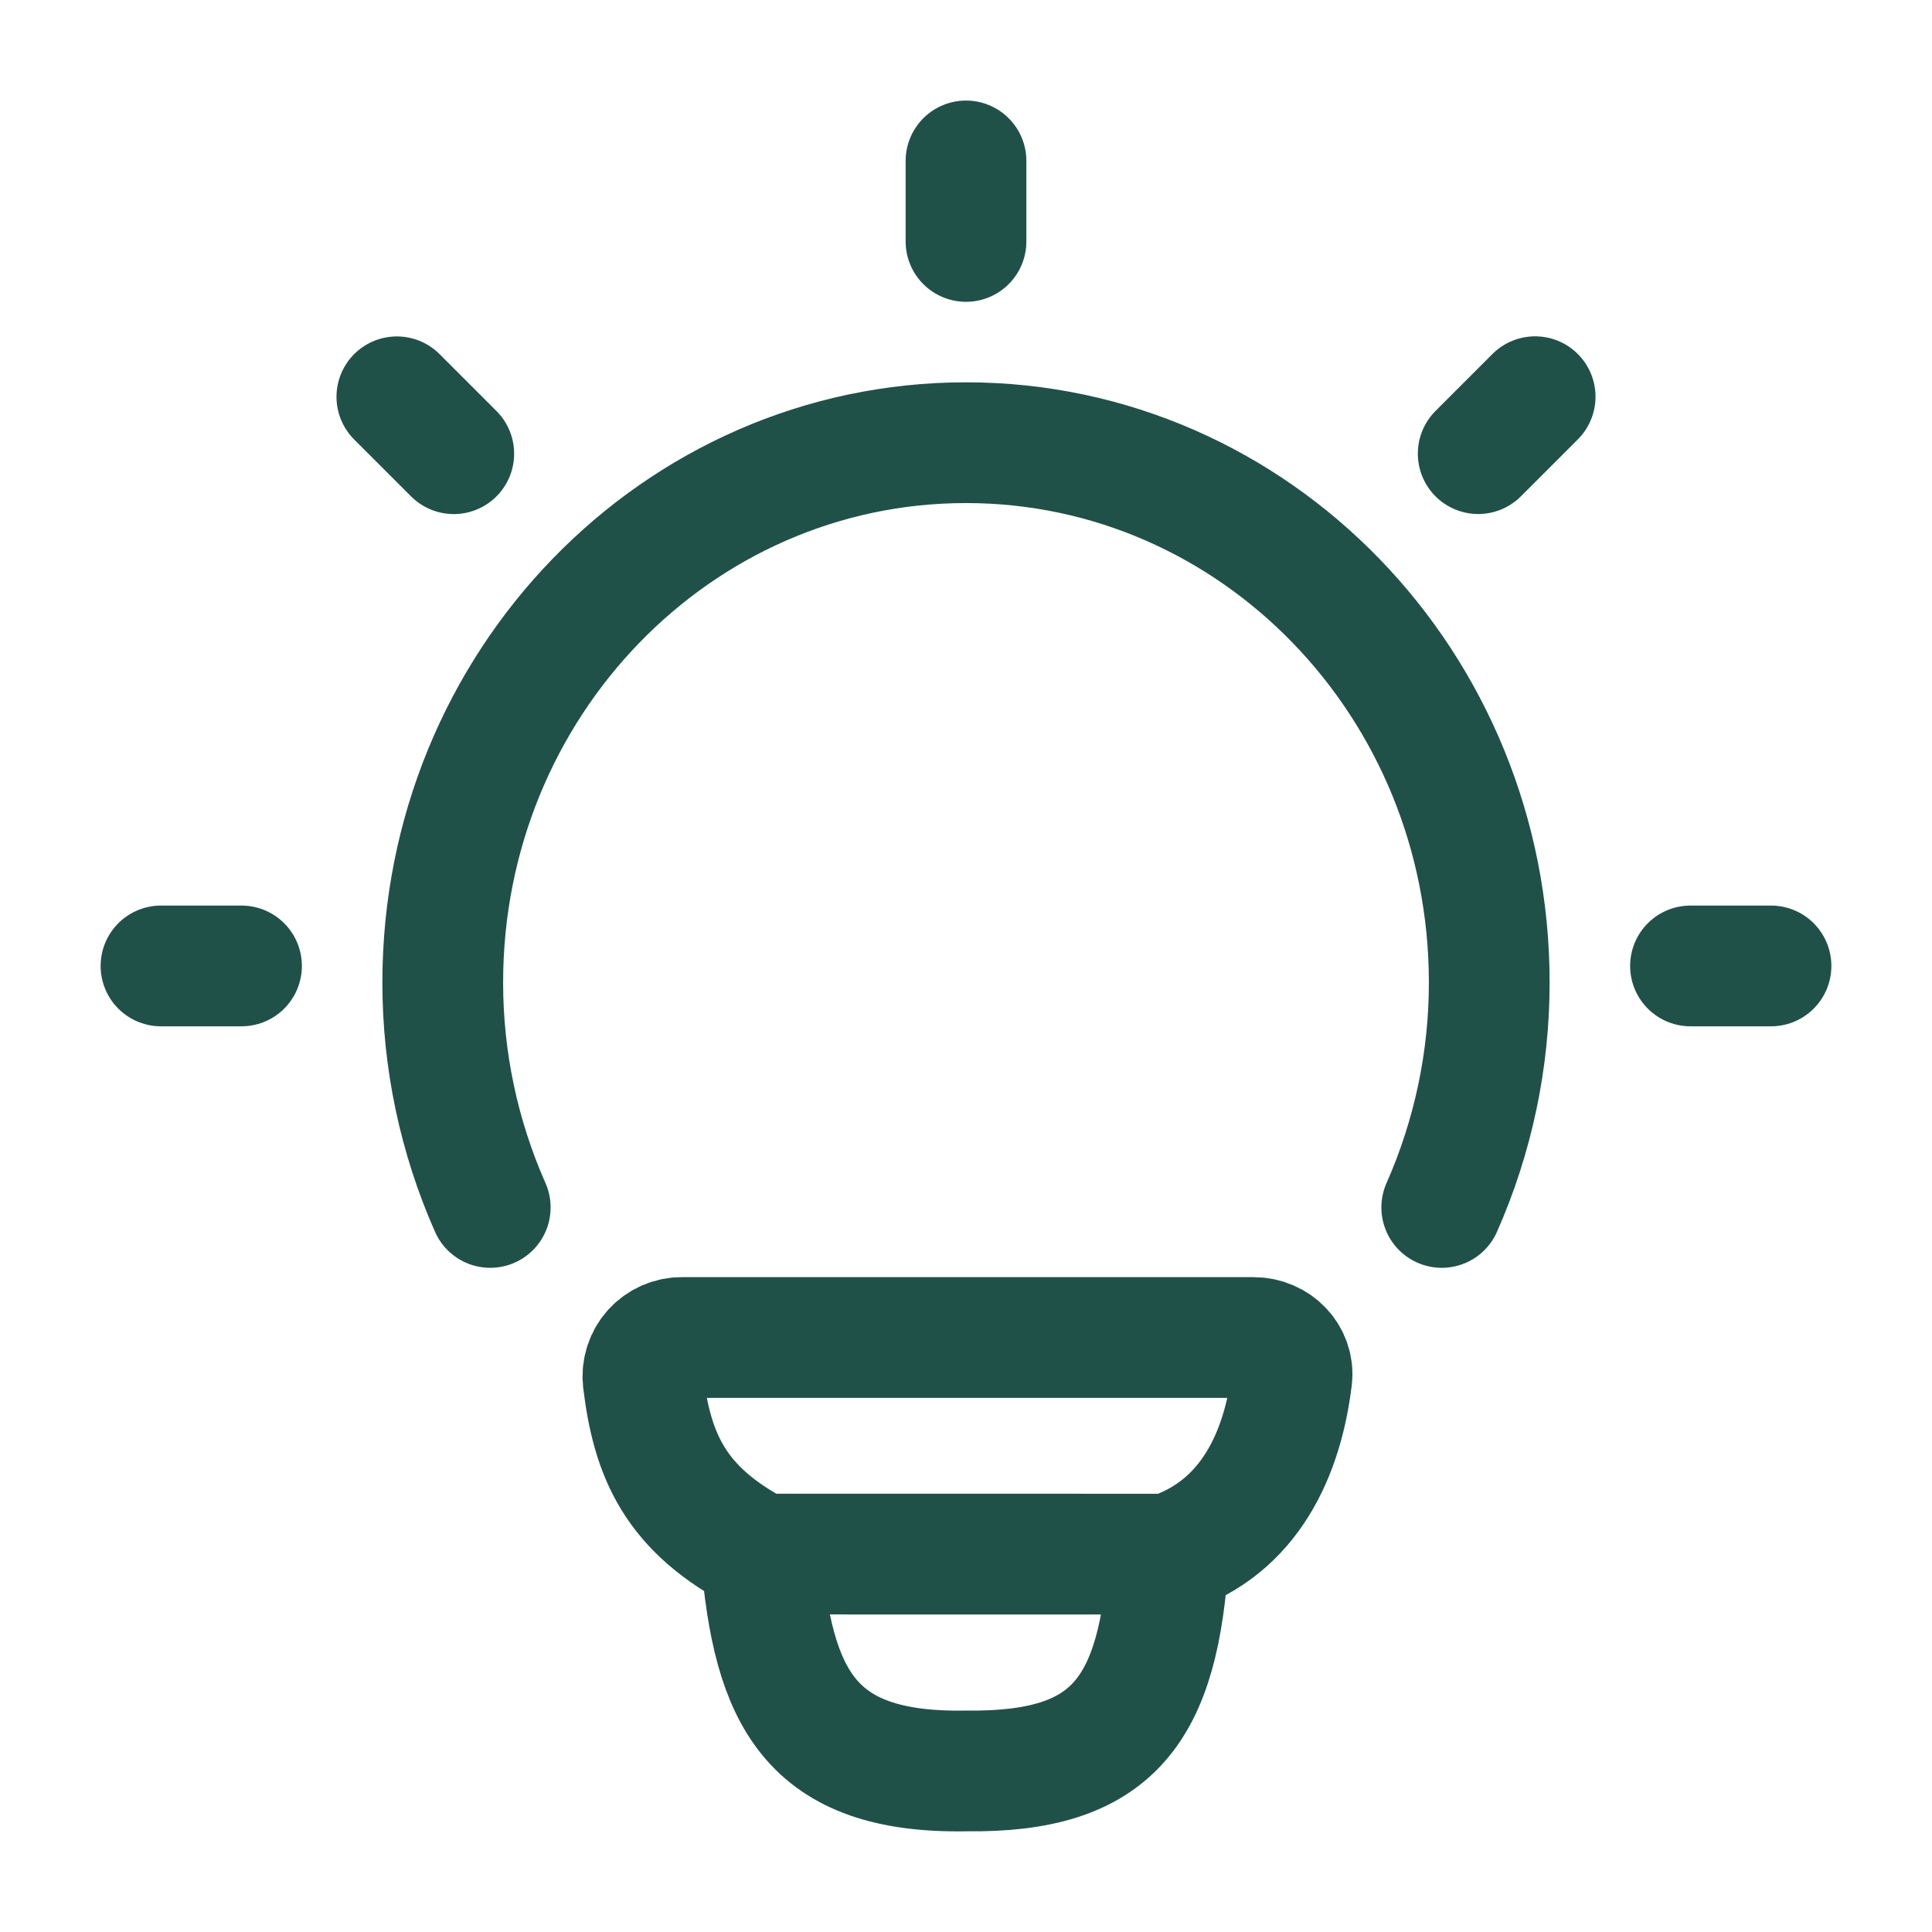 <svg width="60" height="60" viewBox="0 0 60 60" fill="none" xmlns="http://www.w3.org/2000/svg">
<path d="M15.225 37.498C14.252 35.298 13.749 32.918 13.75 30.513C13.75 21.25 21.025 13.748 30 13.748C38.975 13.748 46.25 21.253 46.25 30.513C46.251 32.918 45.748 35.298 44.775 37.498M30 4.998V7.498M55 29.998H52.5M7.5 29.998H5M47.675 12.32L45.907 14.088M14.092 14.09L12.325 12.323M36.292 48.265C38.818 47.448 39.833 45.135 40.117 42.81C40.203 42.115 39.63 41.538 38.93 41.538H21.192C21.022 41.535 20.852 41.568 20.695 41.636C20.538 41.704 20.397 41.804 20.282 41.93C20.166 42.056 20.079 42.206 20.026 42.368C19.973 42.531 19.954 42.703 19.973 42.873C20.253 45.193 20.957 46.888 23.633 48.263M36.292 48.265L23.633 48.263M36.292 48.265C35.99 53.128 34.585 55.053 30.017 54.998C25.133 55.088 24.008 52.705 23.633 48.263" stroke="#205149" stroke-width="3.75" stroke-linecap="round" stroke-linejoin="round"/>
</svg>
